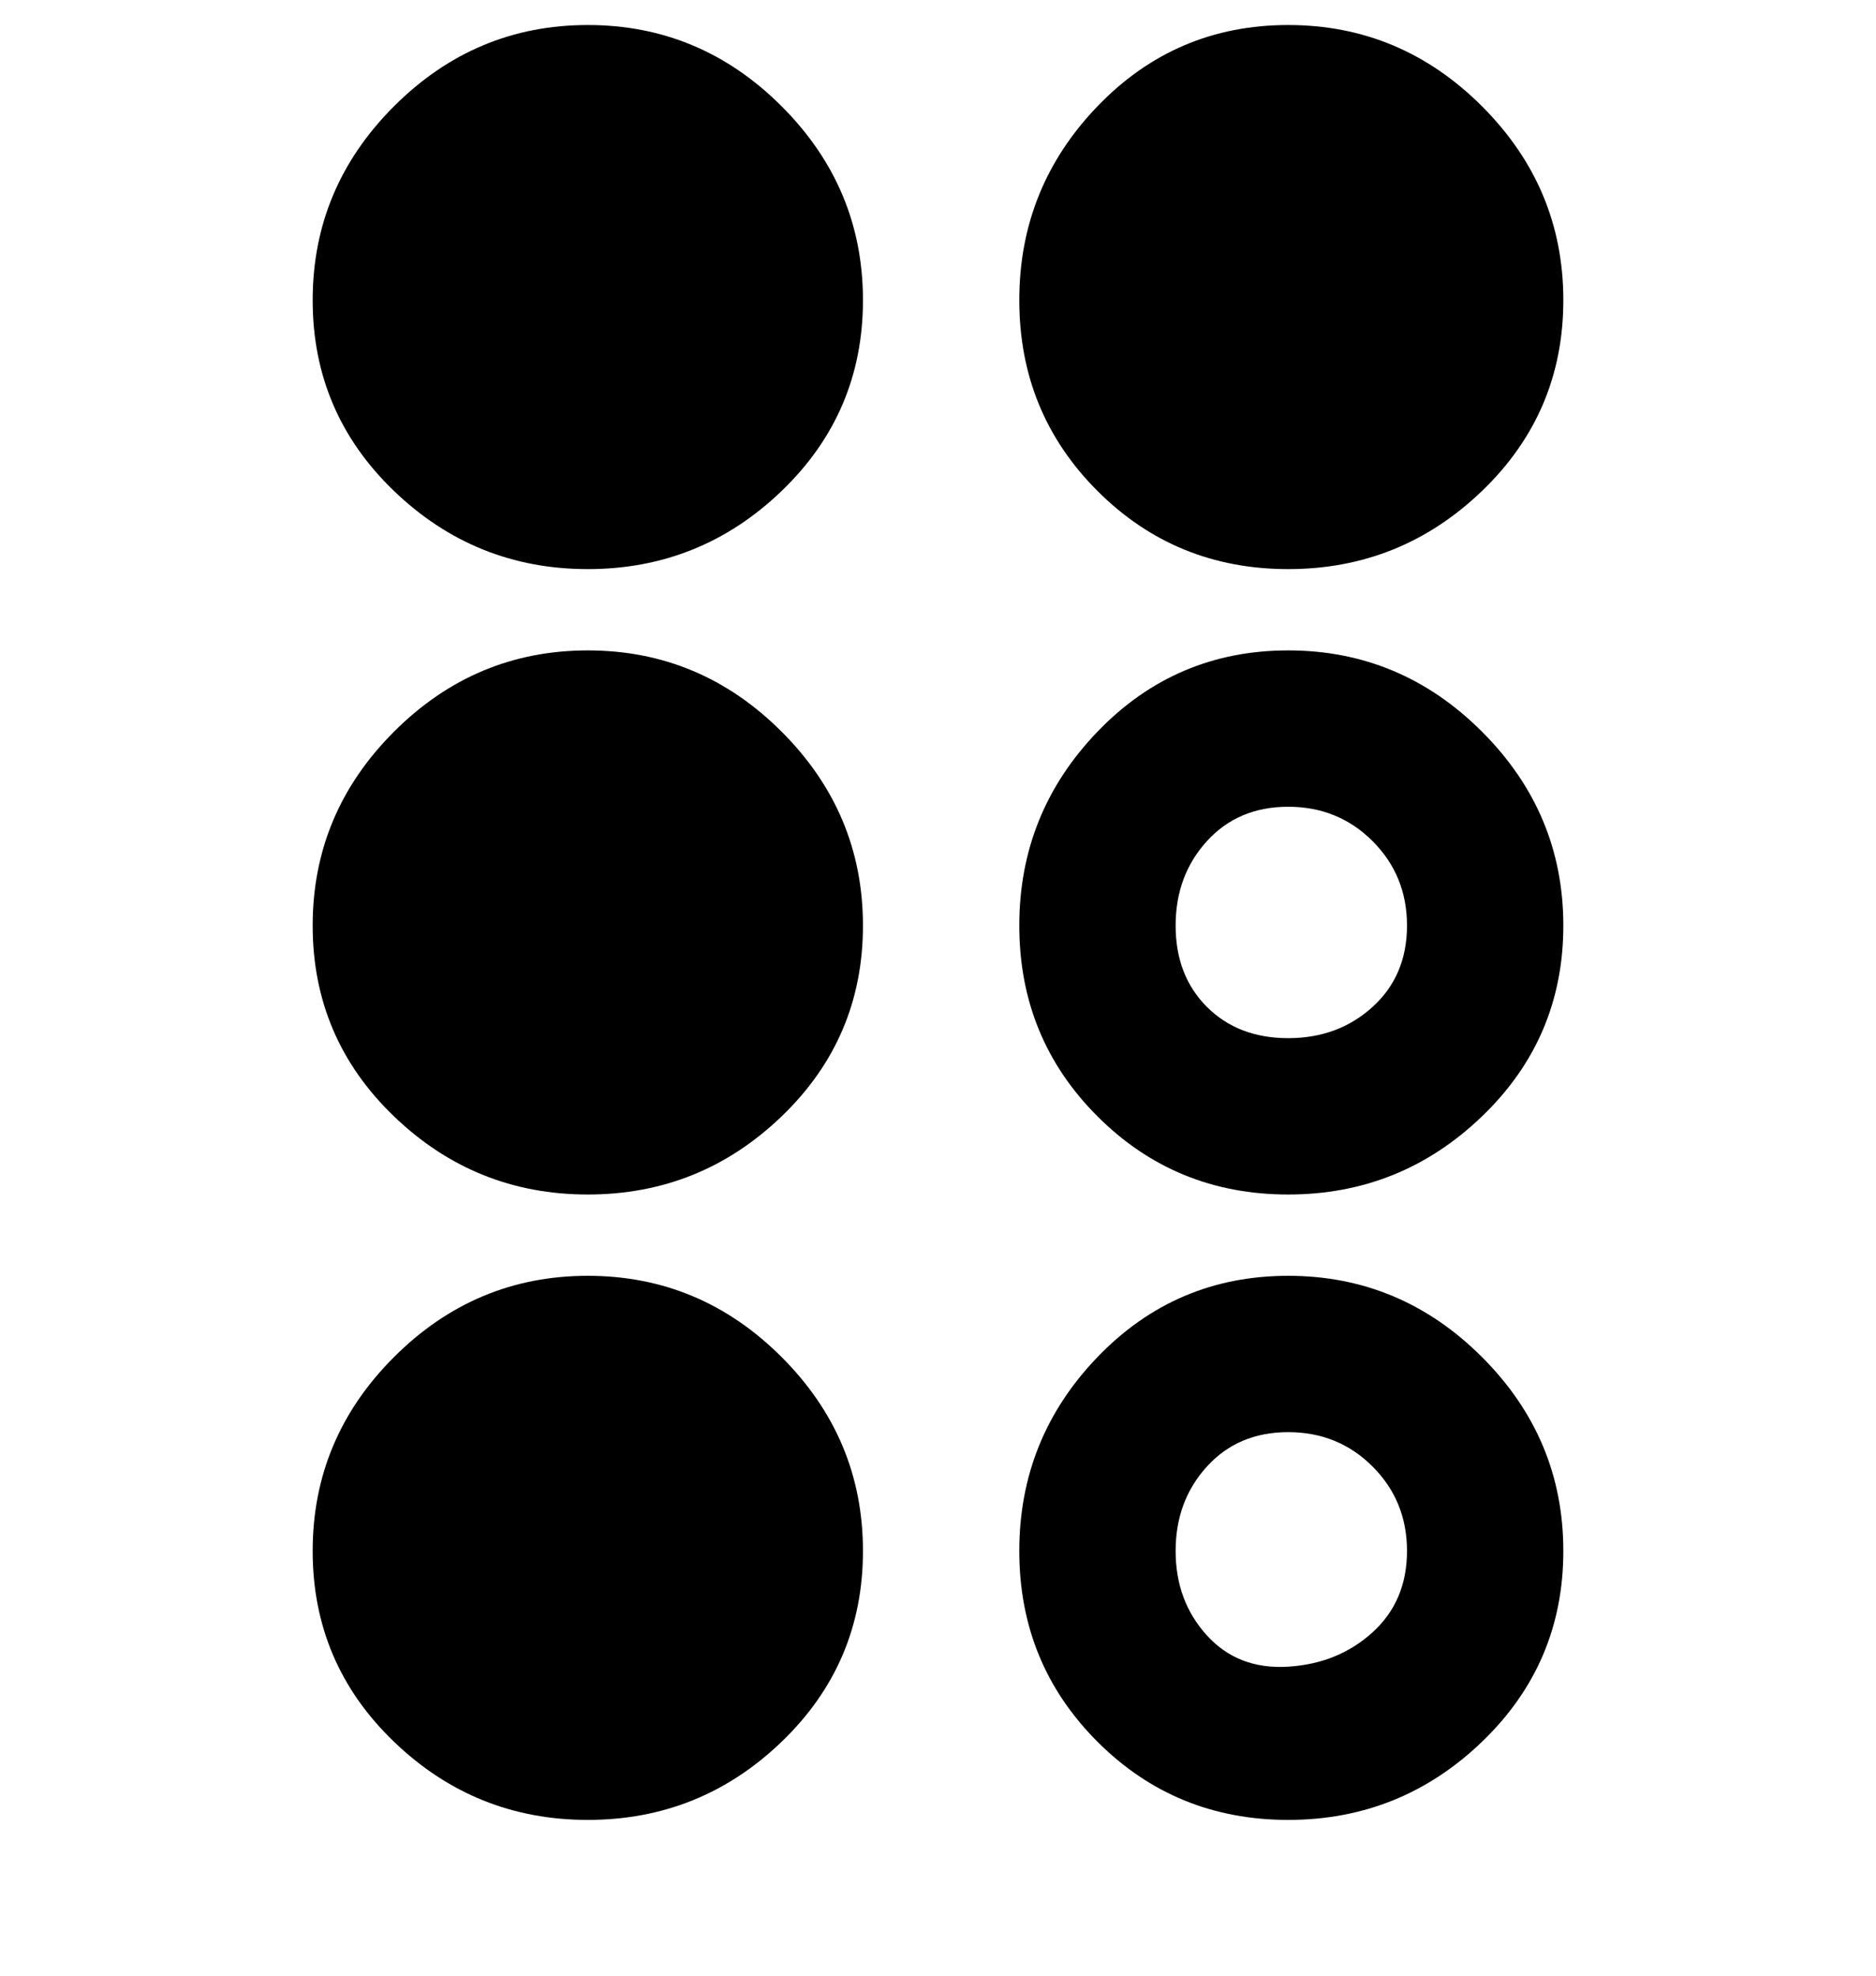 <svg viewBox="0 0 300 316" xmlns="http://www.w3.org/2000/svg"><path d="M138 48q0 18-13 30.5T94 91q-18 0-31-12.5T50 48q0-18 13-31T94 4q18 0 31 13t13 31zM94 204q-18 0-31 13t-13 31q0 18 13 30.5T94 291q18 0 31-12.5t13-30.5q0-18-13-31t-31-13zm156-56q0 18-13 30.5T206 191q-18 0-30.5-12.5T163 148q0-18 12.5-31t30.5-13q18 0 31 13t13 31zm-25 0q0-8-5.5-13.5T206 129q-8 0-13 5.5t-5 13.5q0 8 5 13t13 5q8 0 13.5-5t5.5-13zm-19-57q18 0 31-12.5T250 48q0-18-13-31T206 4q-18 0-30.5 13T163 48q0 18 12.5 30.5T206 91zM94 104q-18 0-31 13t-13 31q0 18 13 30.5T94 191q18 0 31-12.5t13-30.5q0-18-13-31t-31-13zm156 144q0 18-13 30.5T206 291q-18 0-30.5-12.5T163 248q0-18 12.5-31t30.5-13q18 0 31 13t13 31zm-25 0q0-8-5.5-13.5T206 229q-8 0-13 5.5t-5 13.5q0 8 5 13.5t13 5q8-.5 13.5-5.5t5.5-13z"/></svg>